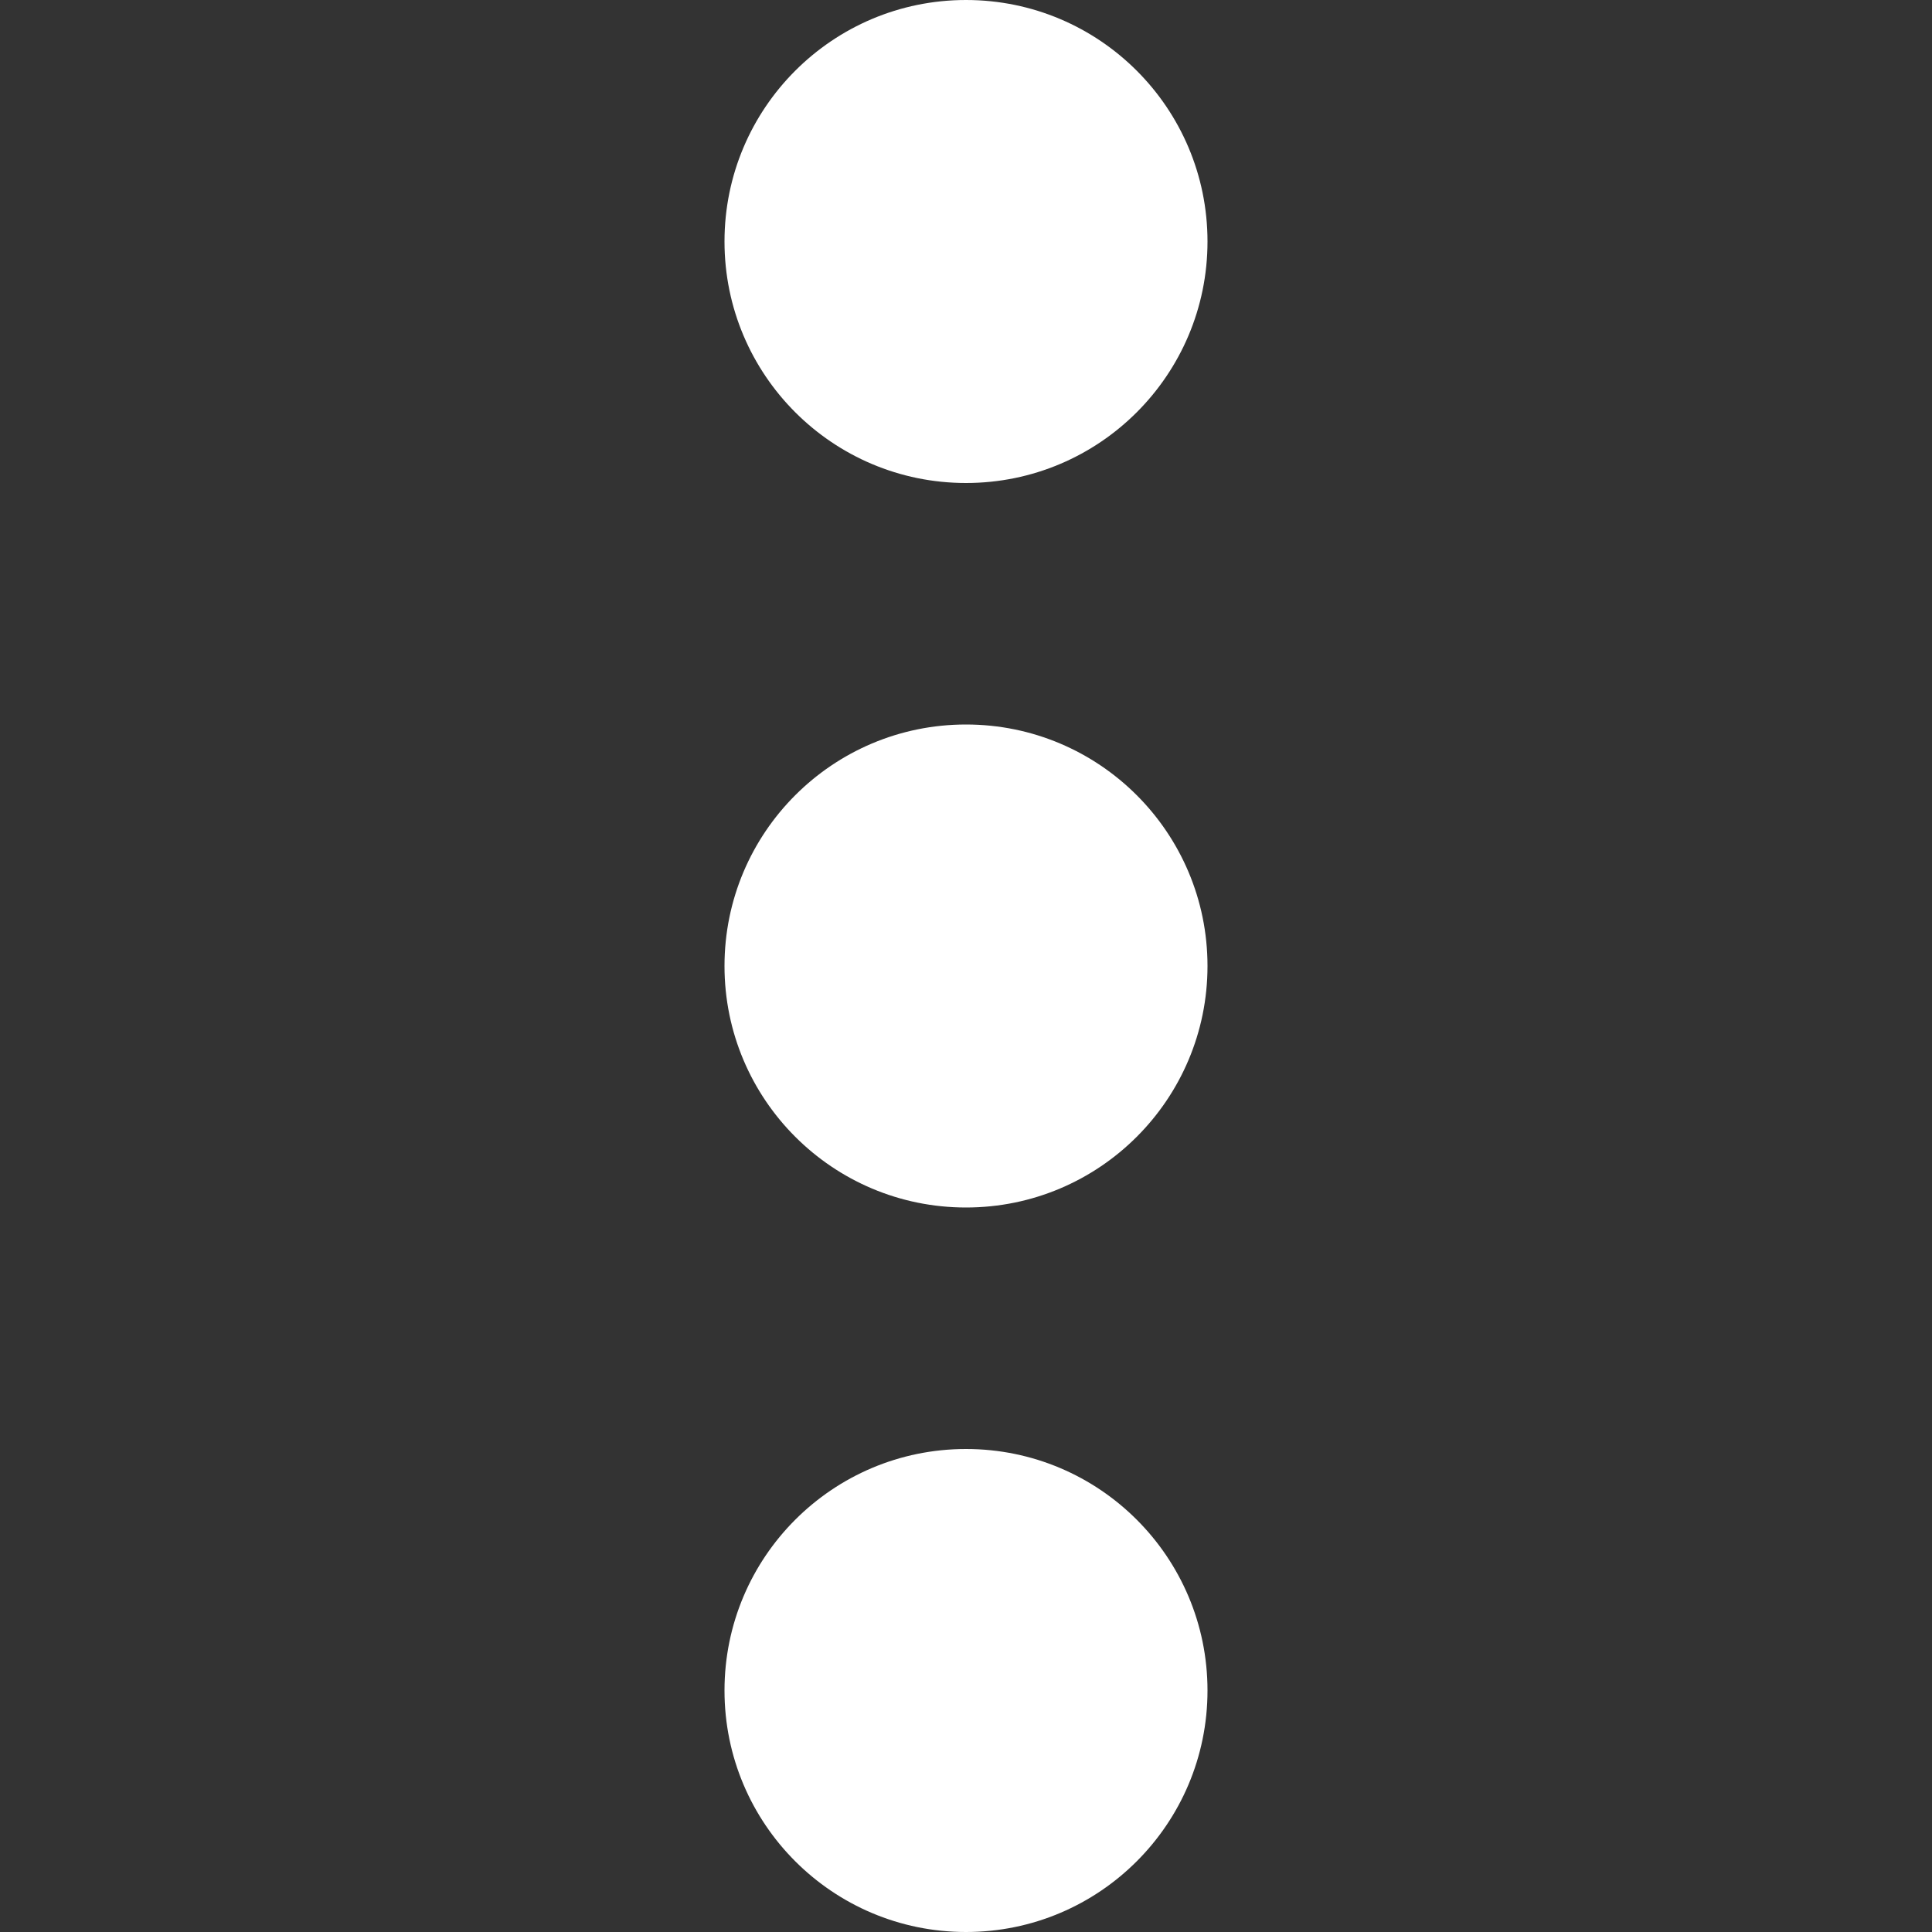 <svg xmlns="http://www.w3.org/2000/svg" width="24" height="24" viewBox="0 0 24 24"><rect x="0" y="0" width="24" height="24" fill="#333333" stroke="none"/><path d="M12 18c1.657 0 3 1.343 3 3s-1.343 3-3 3-3-1.343-3-3 1.343-3 3-3zm0-9c1.657 0 3 1.343 3 3s-1.343 3-3 3-3-1.343-3-3 1.343-3 3-3zm0-9c1.657 0 3 1.343 3 3s-1.343 3-3 3-3-1.343-3-3 1.343-3 3-3z" fill="#fff"/></svg>